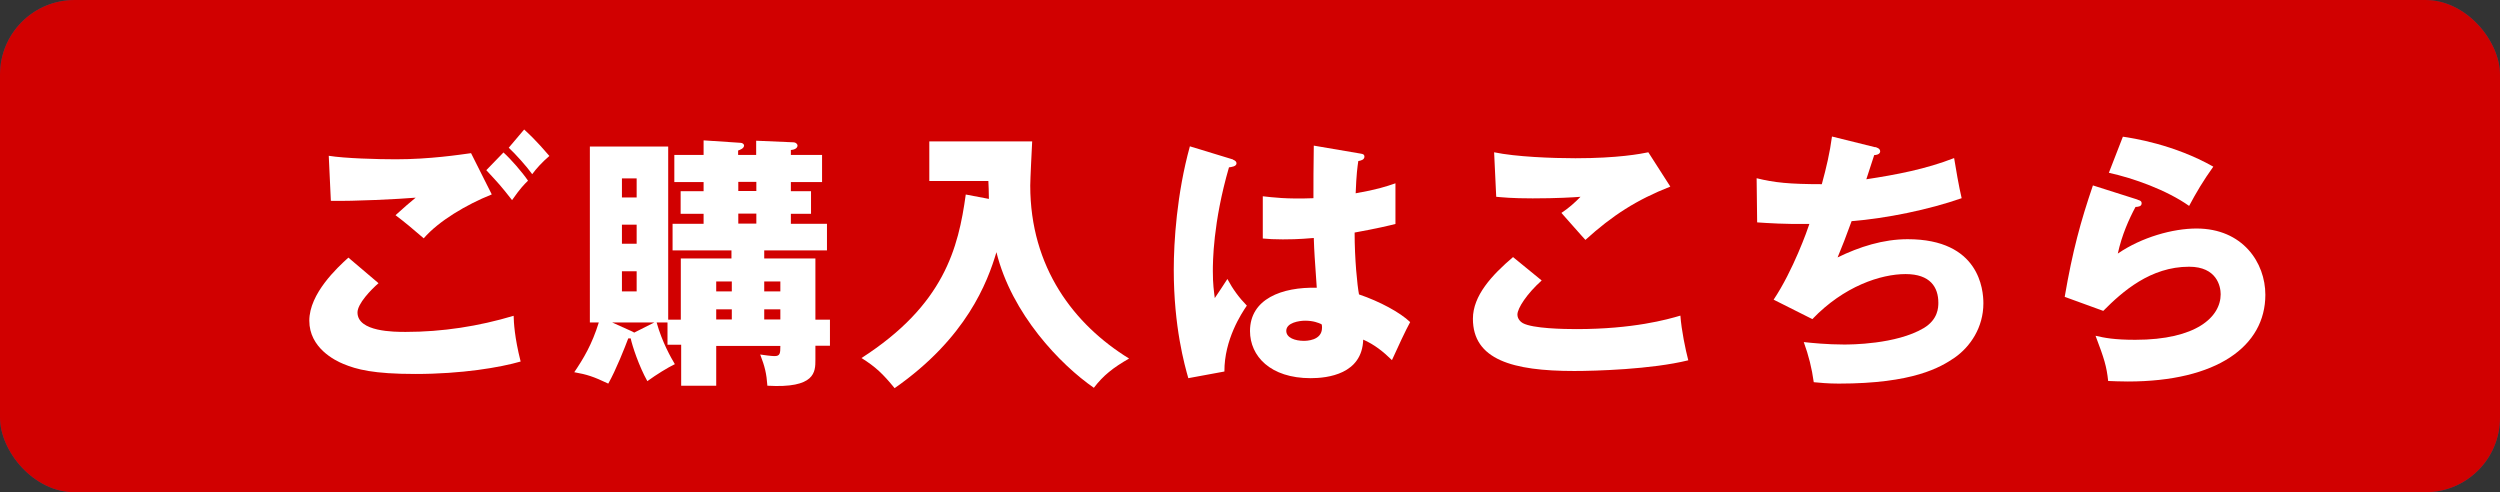 <?xml version="1.0" encoding="UTF-8"?><svg xmlns="http://www.w3.org/2000/svg" xmlns:xlink="http://www.w3.org/1999/xlink" viewBox="0 0 142.66 28.09"><rect x="0" y="0" width="142.66" height="28.09" fill="#333333" stroke="none"/><defs><style>.e{fill:#fff;}.f{isolation:isolate;}.g{fill:#65bce3;}.h{fill:#304f74;}.i{fill:#d10000;mix-blend-mode:color;}.j{fill:url(#d);}.k{fill:red;}</style><linearGradient id="d" x1="71.33" y1="18.95" x2="71.33" y2="1.99" gradientTransform="matrix(1, 0, 0, 1, 0, 0)" gradientUnits="userSpaceOnUse"><stop offset="0" stop-color="#6e7fb5"/><stop offset="1" stop-color="#77b2db"/></linearGradient></defs><g class="f"><g id="a"/><g id="b"><g id="c"><g><g><rect class="h" width="142.66" height="28.09" rx="4.26" ry="4.26"/><path class="g" d="M4.26,.57H138.4c2.04,0,3.69,1.66,3.69,3.69V23.83c0,2.04-1.66,3.69-3.69,3.69H4.26c-2.04,0-3.69-1.65-3.69-3.69V4.26C.57,2.22,2.22,.57,4.26,.57Z"/><path class="k" d="M4.26,.57H138.4c2.04,0,3.69,1.66,3.69,3.69V23.83c0,2.04-1.66,3.69-3.69,3.69H4.26c-2.04,0-3.69-1.65-3.69-3.69V4.26C.57,2.22,2.22,.57,4.26,.57Z"/><path class="j" d="M10.02,18.95c9.02,0,120.61-5.34,129.88-5.34,.26,0,.52,0,.77,.01V4.26c0-1.25-1.02-2.27-2.27-2.27H4.26c-1.25,0-2.27,1.02-2.27,2.27v13.56c2.59,.66,5.37,1.13,8.03,1.13Z"/><path class="e" d="M138.4,1.99H4.26c-1.25,0-2.27,1.02-2.27,2.27v1c0-1.25,1.02-2.27,2.27-2.27H138.4c1.25,0,2.27,1.02,2.27,2.27v-1c0-1.25-1.02-2.27-2.27-2.27Z"/><rect class="i" width="142.66" height="28.09" rx="4.26" ry="4.26"/></g><g><path class="e" d="M21.6,16.16c-.43,.37-1.2,1.17-1.2,1.67,0,1.11,2.1,1.11,2.75,1.11,2.09,0,4.16-.32,6.16-.92,.01,.38,.05,1.23,.4,2.61-1.18,.34-3.35,.71-6.01,.71-2.4,0-3.35-.26-4.1-.57-.49-.2-1.95-.92-1.95-2.47s1.6-3.03,2.23-3.6l1.72,1.46Zm6.45-5.06c-1.43,.57-3.03,1.52-3.87,2.5-.55-.48-1.14-.97-1.61-1.32,.57-.52,.71-.63,1.15-1-.95,.08-3.53,.21-4.84,.18l-.12-2.57c.92,.15,2.81,.2,3.83,.2,1.94,0,3.63-.26,4.29-.35l1.18,2.35Zm.68-2.4c.42,.38,1.06,1.11,1.4,1.61-.23,.23-.43,.42-.91,1.11-.65-.83-.74-.92-1.47-1.71l.98-1.01Zm1.18-1.31c.23,.21,.68,.62,1.44,1.51-.4,.34-.74,.71-.98,1.04-.32-.45-.98-1.18-1.34-1.51l.88-1.04Z"/><path class="e" d="M38.08,18.4h-.61c.31,1.12,.83,2.03,1.04,2.38-.43,.21-1.03,.58-1.57,.97-.48-.86-.86-2.01-.95-2.44h-.14c-.17,.46-.71,1.83-1.14,2.58-.84-.4-1.21-.52-1.94-.65,.52-.77,1.01-1.58,1.4-2.84h-.51V8.36h4.47v9.88h.72v-3.49h2.89v-.46h-3.36v-1.52h1.77v-.57h-1.31v-1.29h1.31v-.52h-1.67v-1.55h1.67v-.83l2.11,.14c.11,0,.2,.08,.2,.15,0,.17-.23,.25-.34,.29v.25h1.03v-.81l2.11,.09c.17,0,.25,.12,.25,.18,0,.18-.22,.25-.38,.26v.28h1.78v1.55h-1.78v.52h1.15v1.29h-1.15v.57h2.06v1.52h-3.58v.46h2.92v3.49h.83v1.49h-.83v.8c0,.69,0,1.64-2.74,1.48-.05-.69-.14-1.08-.41-1.78,.18,.03,.66,.09,.81,.09,.32,0,.34-.14,.34-.58h-3.66v2.27h-2v-2.34h-.78v-1.26Zm-.74,0h-2.41l1.09,.49c.08,.03,.11,.06,.17,.09l1.15-.58Zm-1.01-7.13v-1.09h-.84v1.09h.84Zm-.84,1.55v1.09h.84v-1.09h-.84Zm0,2.66v1.15h.84v-1.15h-.84Zm6.27,1.15v-.57h-.89v.57h.89Zm0,1.6v-.58h-.89v.58h.89Zm.37-7.85v.52h1.03v-.52h-1.03Zm0,1.81v.57h1.03v-.57h-1.03Zm2.4,4.44v-.57h-.92v.57h.92Zm0,1.6v-.58h-.92v.58h.92Z"/><path class="e" d="M56.43,11.34c-.01-.52-.01-.66-.03-1.01h-3.37v-2.26h5.87c-.02,.4-.11,2.17-.11,2.52,0,4.67,2.49,7.93,5.64,9.87-.91,.52-1.48,.97-2.01,1.67-1.91-1.32-4.69-4.21-5.56-7.74-.51,1.72-1.71,4.9-5.81,7.76-.68-.83-1.08-1.21-1.89-1.72,4.72-3.03,5.53-6.28,5.95-9.33l1.32,.25Z"/><path class="e" d="M70.36,9.11c.12,.05,.2,.11,.2,.21,0,.18-.29,.21-.43,.23-.92,3.17-.92,5.44-.92,5.92,0,.77,.06,1.12,.11,1.54,.2-.29,.52-.78,.72-1.09,.31,.58,.66,1.06,1.11,1.52-.31,.45-1.29,1.94-1.28,3.76l-2.06,.38c-.21-.74-.83-2.92-.83-6.19,0-1.57,.17-4.33,.92-7.04l2.46,.75Zm7.3-.34c.08,.01,.2,.03,.2,.17,0,.18-.22,.23-.35,.25-.05,.34-.11,.77-.15,1.84,1.2-.21,1.72-.38,2.27-.57v2.32c-.35,.09-1.06,.26-2.33,.49,0,1.52,.15,3.01,.25,3.53,1.18,.4,2.35,1.03,2.92,1.58-.25,.45-.71,1.44-1.04,2.17-.49-.48-1-.89-1.64-1.17-.06,1.97-2.03,2.2-3,2.2-2.3,0-3.46-1.26-3.46-2.69,0-1.83,1.81-2.52,3.81-2.47-.12-1.75-.14-1.95-.17-2.84-.88,.08-1.51,.08-1.77,.08-.49,0-.81-.02-1.14-.05v-2.41c.55,.06,1.34,.17,2.89,.11,0-.65,0-2,.02-3l2.7,.46Zm-3.18,9.53c-.34,0-1.08,.11-1.08,.58,0,.4,.51,.57,1,.57,.12,0,1.04,0,1.04-.75,0-.08,0-.14-.03-.2-.18-.08-.46-.2-.94-.2Z"/><path class="e" d="M87.97,16.01c-.83,.74-1.38,1.58-1.38,1.94,0,.26,.2,.43,.31,.49,.57,.31,2.34,.34,3.06,.34,3.24,0,5.19-.55,5.93-.77,.06,.83,.29,1.94,.45,2.55-2.1,.52-5.32,.61-6.51,.61-3.52,0-5.78-.65-5.78-2.98,0-1.32,1.08-2.49,2.29-3.52l1.64,1.34Zm7.34-5.36c-1.91,.75-3.3,1.64-4.84,3.04-.03-.03-.17-.18-1.37-1.54,.42-.28,.75-.57,1.09-.92-.38,.03-1.34,.09-2.73,.09-1.21,0-1.71-.06-2.08-.09l-.12-2.54c1.24,.26,3.32,.34,4.64,.34,2.43,0,3.72-.25,4.16-.34l1.25,1.95Z"/><path class="e" d="M107,8.39c.12,.03,.29,.09,.29,.25,0,.09-.08,.2-.34,.21-.34,1.04-.37,1.15-.45,1.38,1.71-.26,3.4-.58,5.01-1.21,.08,.51,.28,1.67,.43,2.29-1.89,.66-4.29,1.15-6.28,1.31-.37,1.01-.49,1.32-.8,2.07,1.25-.61,2.6-1.04,4-1.04,4.1,0,4.32,2.89,4.32,3.66,0,1.37-.74,2.47-1.64,3.1-.81,.55-2.35,1.48-6.61,1.48-.64,0-1.09-.05-1.43-.08-.11-.8-.29-1.52-.57-2.29,.45,.05,1.35,.14,2.29,.14,.35,0,2.98,0,4.56-.94,.81-.49,.83-1.17,.83-1.44,0-.89-.46-1.64-1.87-1.64s-3.52,.69-5.32,2.57l-2.21-1.11c1.11-1.66,1.94-4,2.04-4.32-1.34,.02-2.4-.05-2.98-.09l-.03-2.52c1,.25,1.88,.34,3.72,.34,.26-.95,.46-1.81,.58-2.72l2.46,.61Z"/><path class="e" d="M121.98,11.4c.11,.03,.23,.06,.23,.2,0,.18-.18,.2-.35,.21-.37,.69-.78,1.6-1.01,2.66,1.37-.94,3.15-1.43,4.49-1.43,2.64,0,3.93,1.95,3.93,3.78,0,2.94-2.77,4.95-7.85,4.95-.45,0-.83-.02-1.12-.03-.09-.84-.22-1.26-.72-2.58,.52,.12,1.06,.23,2.27,.23,3.49,0,4.87-1.31,4.87-2.6,0-.45-.22-1.57-1.8-1.57-2.2,0-3.8,1.41-4.9,2.52l-2.2-.8c.45-2.63,.91-4.3,1.61-6.36l2.55,.81Zm-.84-3.6c.54,.08,2.9,.43,5.16,1.71-.58,.81-.97,1.47-1.38,2.24-1.29-.91-3.17-1.58-4.58-1.89l.8-2.06Z"/></g></g></g></g></g></svg>